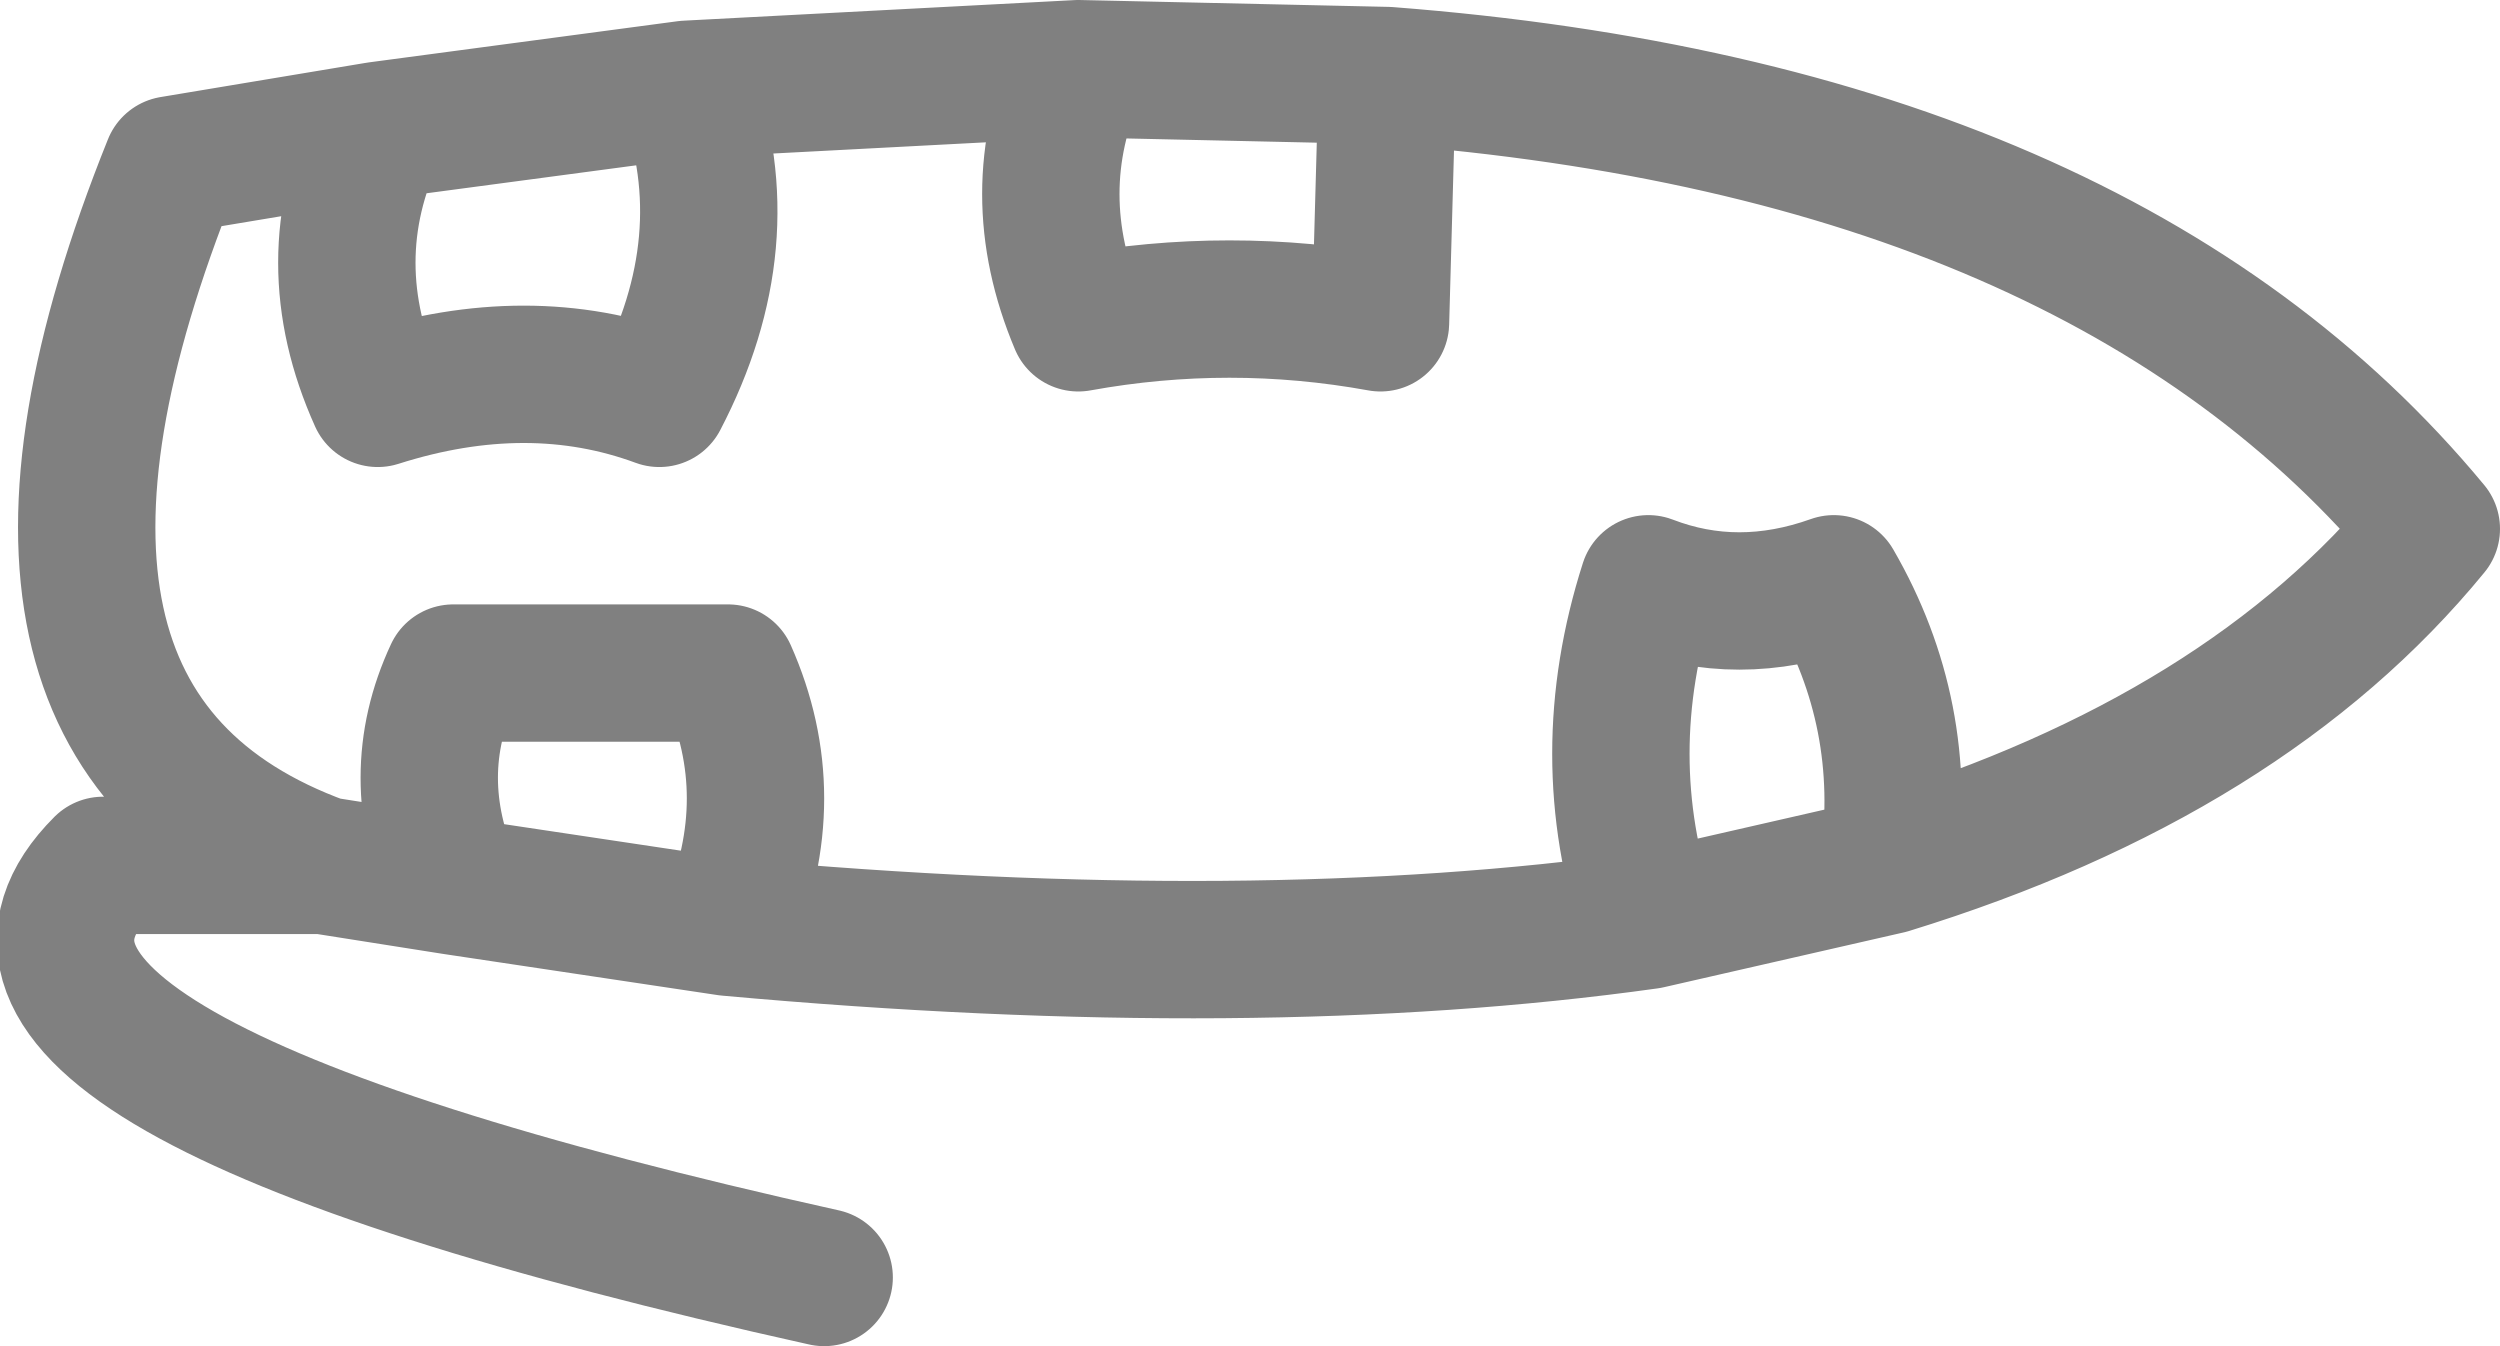 <?xml version="1.0" encoding="UTF-8" standalone="no"?>
<svg xmlns:xlink="http://www.w3.org/1999/xlink" height="9.8px" width="18.2px" xmlns="http://www.w3.org/2000/svg">
  <g transform="matrix(1.0, 0.0, 0.0, 1.0, -391.25, -170.1)">
    <path d="M392.5 171.3 Q390.85 175.4 393.6 176.4 L394.55 176.55 Q394.2 175.75 394.55 175.0 L396.55 175.0 Q396.95 175.9 396.55 176.85 400.4 177.2 403.25 176.8 402.85 175.6 403.25 174.35 403.9 174.6 404.6 174.35 405.15 175.3 405.0 176.4 407.6 175.6 408.95 173.95 406.55 171.05 401.35 170.65 L401.3 172.45 Q400.2 172.25 399.1 172.45 398.7 171.5 399.1 170.6 L396.25 170.75 Q396.65 171.85 396.05 173.0 395.1 172.65 394.0 173.0 393.55 172.0 394.0 171.05 L392.5 171.3 M399.1 170.6 L401.35 170.65 M394.0 171.05 L396.25 170.75 M393.6 176.4 L392.0 176.4 Q390.5 177.9 397.25 179.4 M394.55 176.55 L396.55 176.85 M405.0 176.4 L403.25 176.8" fill="none" stroke="#000000" stroke-linecap="round" stroke-linejoin="round" stroke-opacity="0.498" stroke-width="1.0"/>
  </g>
</svg>
